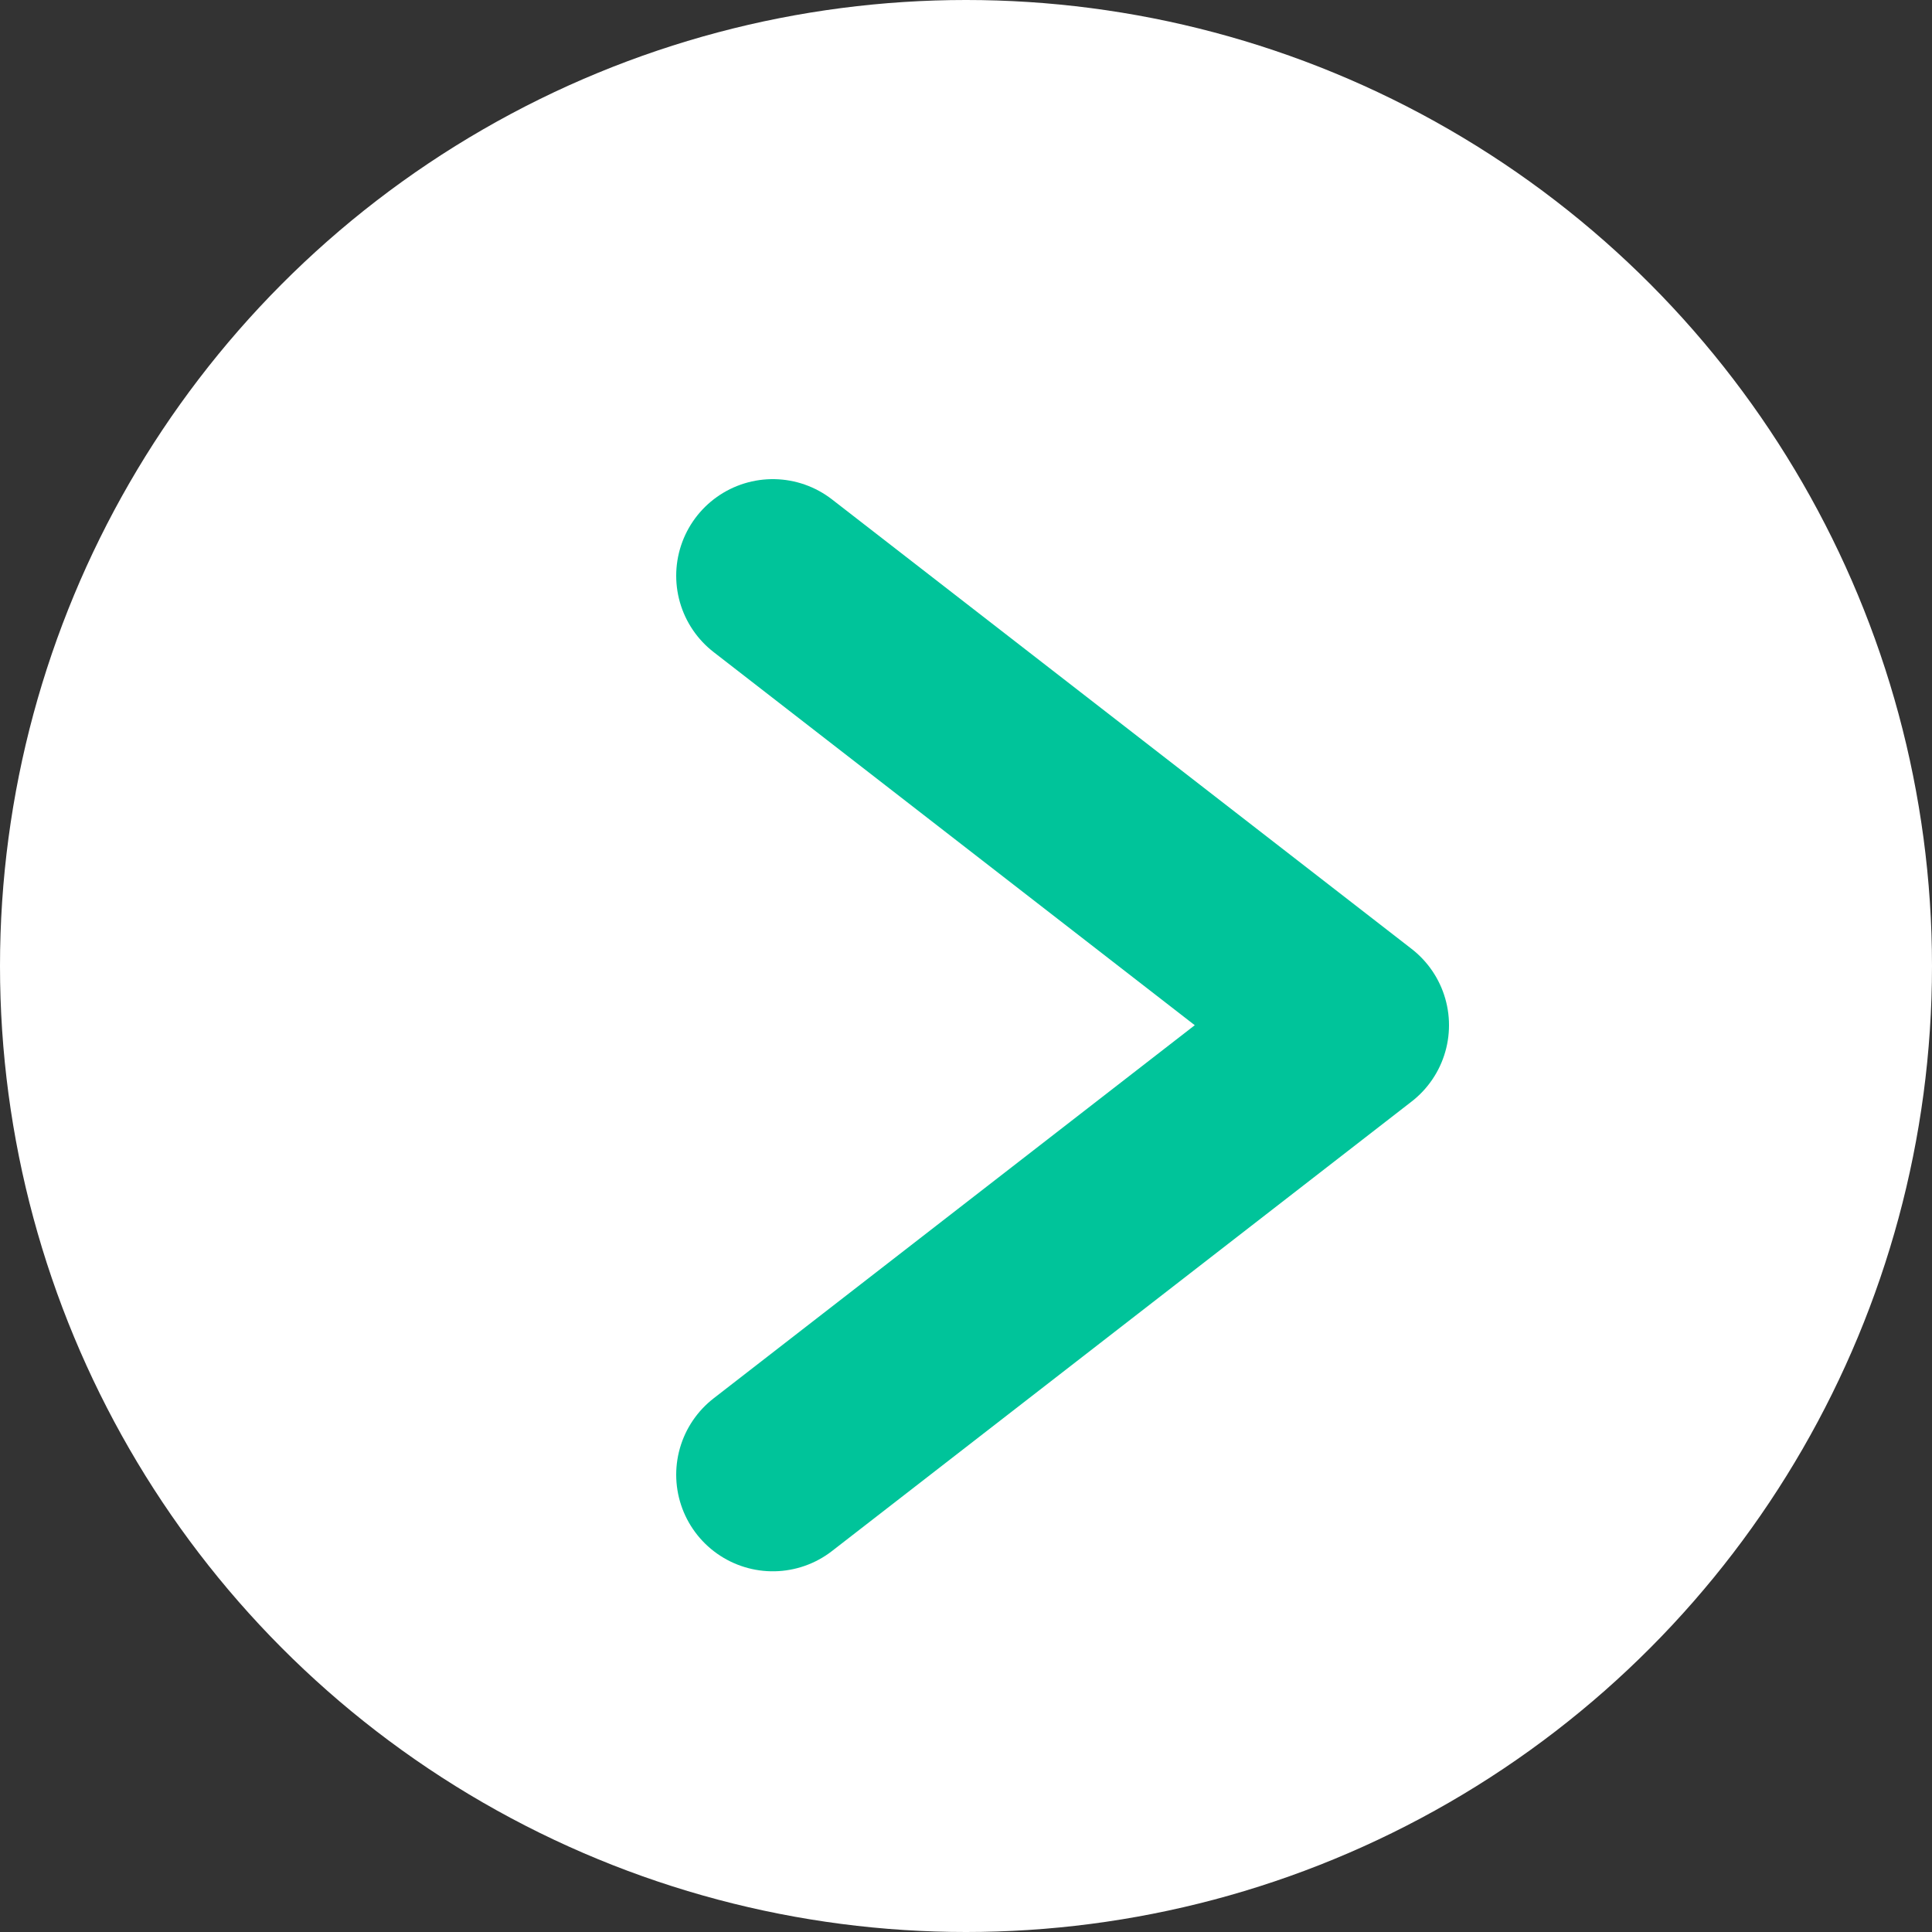  <svg
                      width="20"
                      height="20"
                      viewBox="0 0 20 20"
                      fill="none"
                      xmlns="http://www.w3.org/2000/svg"
                    >
                      <rect x="0" y="0" width="20" height="20" fill="#333333" stroke="none"/>
                      <circle cx="10" cy="10" r="10" fill="white" />
                      <path
                        d="M8 15.266L14 10.613L8 5.96"
                        stroke="#00C49A"
                        stroke-width="2"
                        stroke-linecap="round"
                        stroke-linejoin="round"
                      />
                    </svg>